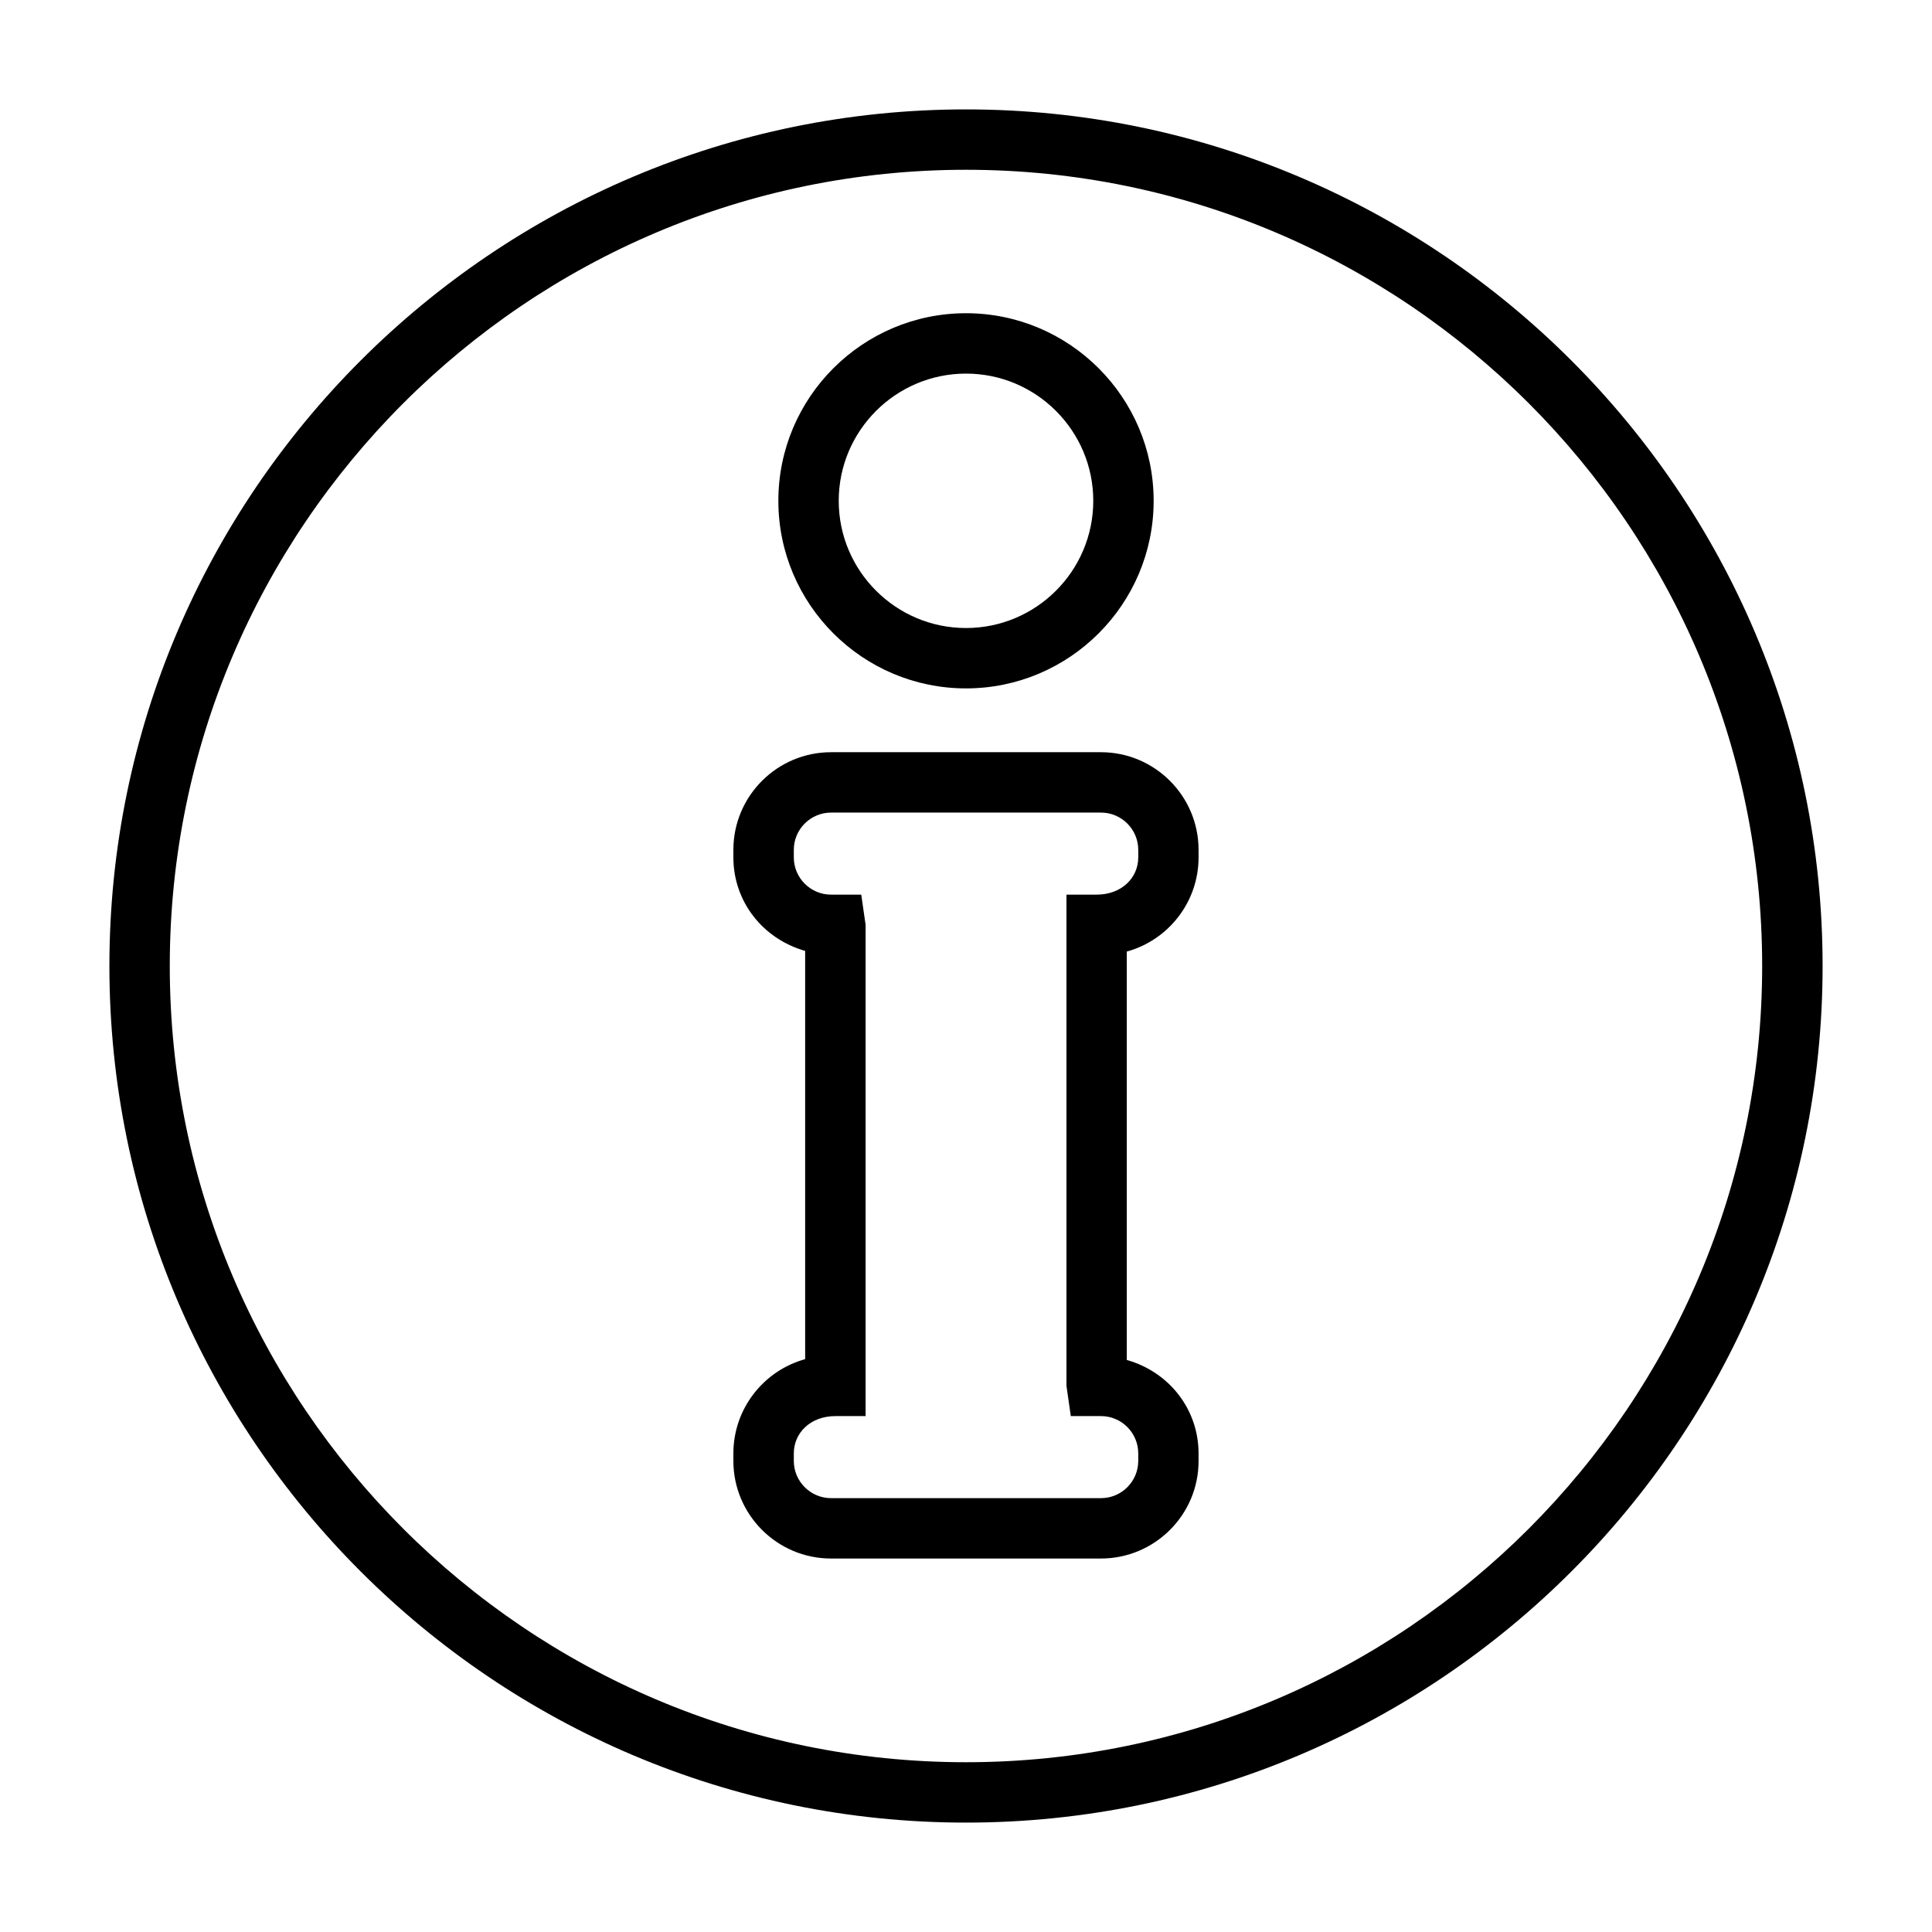 <?xml version="1.0" encoding="utf-8"?>
<!-- Generator: Adobe Illustrator 15.1.0, SVG Export Plug-In  -->
<!DOCTYPE svg PUBLIC "-//W3C//DTD SVG 1.1//EN" "http://www.w3.org/Graphics/SVG/1.1/DTD/svg11.dtd">
<svg version="1.1"
	 xmlns="http://www.w3.org/2000/svg" xmlns:xlink="http://www.w3.org/1999/xlink" xmlns:a="http://ns.adobe.com/AdobeSVGViewerExtensions/3.0/"
	 x="0px" y="0px" width="32px" height="32px" viewBox="0 0 32 32" overflow="visible" enable-background="new 0 0 32 32"
	 xml:space="preserve">
<path d="M16.001,30.188C8.178,30.188,1.812,23.823,1.812,16S8.178,1.812,16.001,1.812c7.822,0,14.187,6.364,14.187,14.188
	S23.823,30.188,16.001,30.188z M16.001,2.812C8.729,2.812,2.812,8.729,2.812,16s5.916,13.188,13.188,13.188
	c7.271,0,13.187-5.916,13.187-13.188S23.272,2.812,16.001,2.812z"/>
<path d="M18.235,25.814h-4.471c-0.892,0-1.617-0.726-1.617-1.617v-0.124c0-0.744,0.505-1.373,1.189-1.561V15.75
	c-0.704-0.201-1.189-0.819-1.189-1.549v-0.125c0-0.892,0.726-1.617,1.617-1.617h4.471c0.892,0,1.617,0.726,1.617,1.617v0.125
	c0,0.744-0.505,1.372-1.189,1.56v6.764c0.704,0.2,1.189,0.819,1.189,1.549v0.124C19.853,25.089,19.127,25.814,18.235,25.814z
	 M13.837,23.455c-0.412,0-0.689,0.277-0.689,0.618v0.124c0,0.34,0.277,0.617,0.617,0.617h4.471c0.34,0,0.617-0.277,0.617-0.617
	v-0.124c0-0.341-0.277-0.618-0.617-0.618h-0.5l-0.072-0.5v-8.137h0.5c0.412,0,0.689-0.277,0.689-0.617v-0.125
	c0-0.34-0.277-0.617-0.617-0.617h-4.471c-0.34,0-0.617,0.277-0.617,0.617v0.125c0,0.34,0.277,0.617,0.617,0.617h0.5l0.072,0.5v8.137
	H13.837z"/>
<path d="M16,11.402c-1.714,0-3.108-1.394-3.108-3.107S14.286,5.188,16,5.188s3.108,1.394,3.108,3.107S17.714,11.402,16,11.402z
	 M16,6.188c-1.162,0-2.108,0.945-2.108,2.107s0.946,2.107,2.108,2.107s2.108-0.945,2.108-2.107S17.162,6.188,16,6.188z"/>
</svg>

